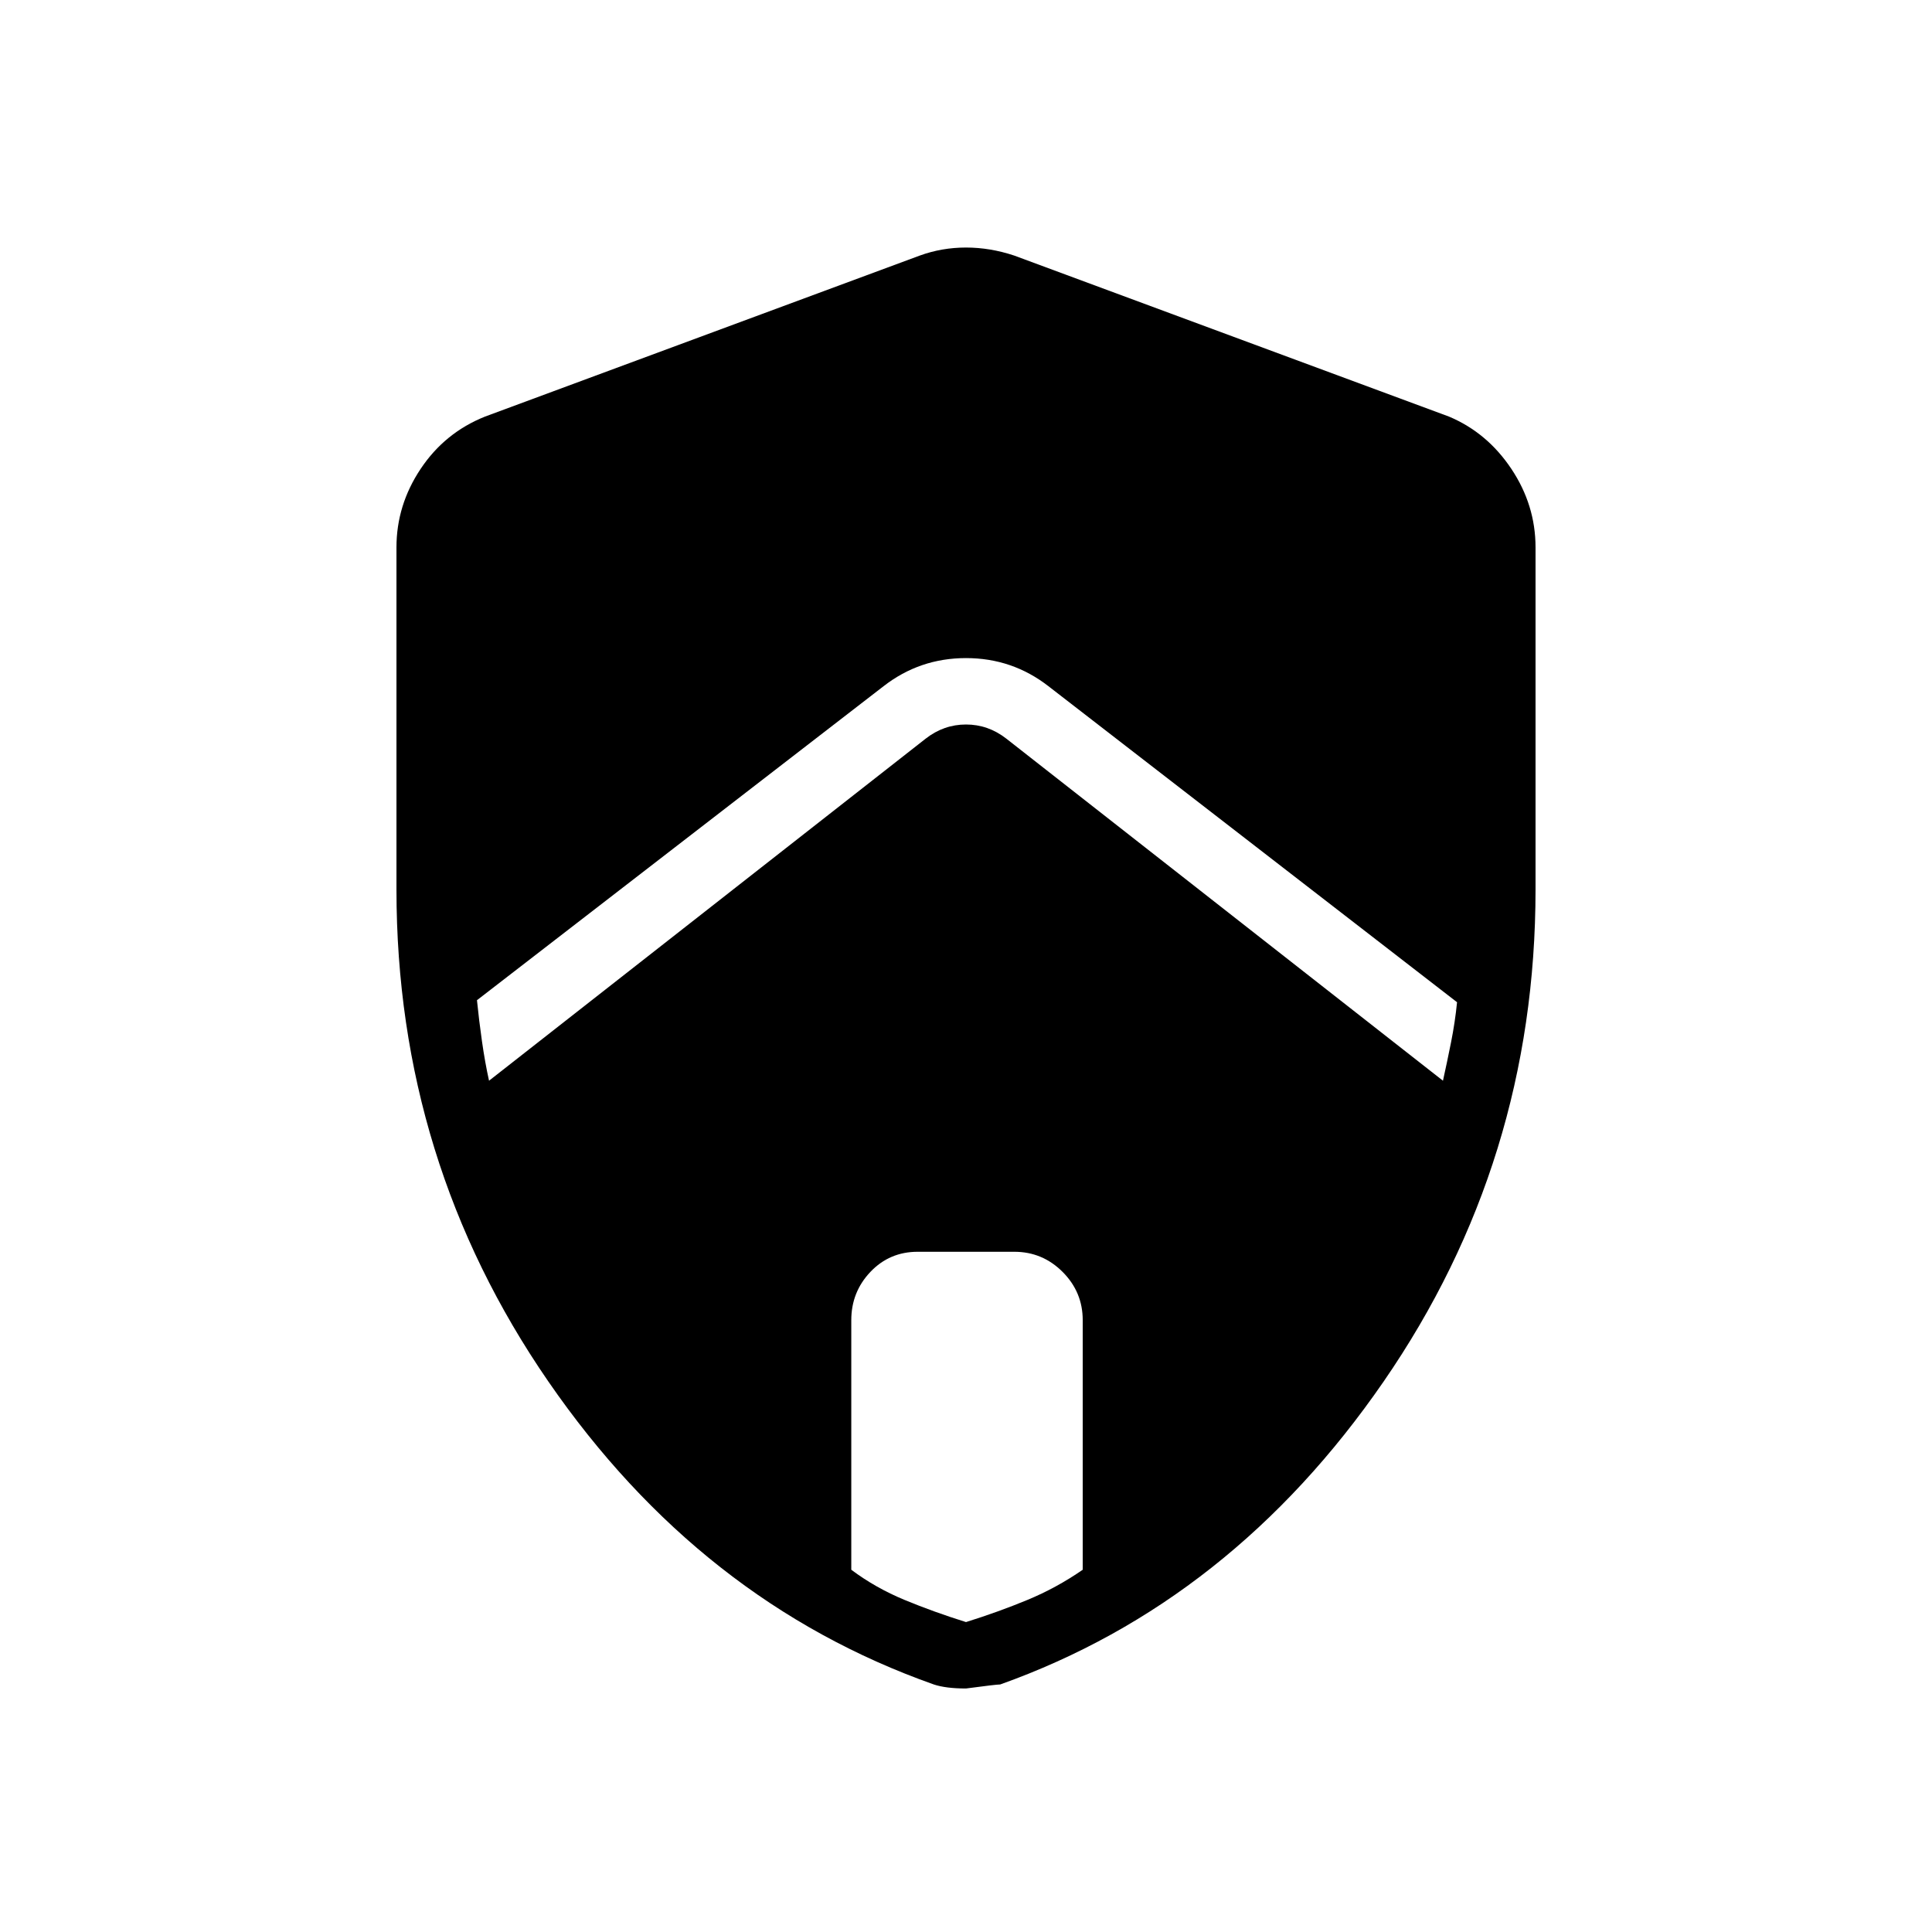 <svg xmlns="http://www.w3.org/2000/svg" height="48" width="48"><path d="M12.15 26.85 23 18.35q.45-.35 1-.35t1 .35l10.85 8.5q.1-.45.2-.95.1-.5.15-1l-10.15-7.85q-.9-.7-2.05-.7t-2.05.7l-10.1 7.8q.05.5.125 1.025.075.525.175.975ZM24 40.3q.8-.25 1.525-.55.725-.3 1.375-.75v-6.2q0-.7-.5-1.2t-1.2-.5h-2.4q-.7 0-1.175.5-.475.5-.475 1.2V39q.6.45 1.325.75T24 40.3Zm0 1.65q-.25 0-.45-.025t-.35-.075q-5.8-2.05-9.575-7.525Q9.85 28.85 9.85 22.1v-8.5q0-1.05.6-1.95.6-.9 1.6-1.3l10.8-4q.55-.2 1.15-.2.6 0 1.2.2l10.8 4q.95.4 1.55 1.3.6.9.6 1.95v8.5q0 6.75-3.775 12.225T24.85 41.85q-.1 0-.85.1Z"/></svg>